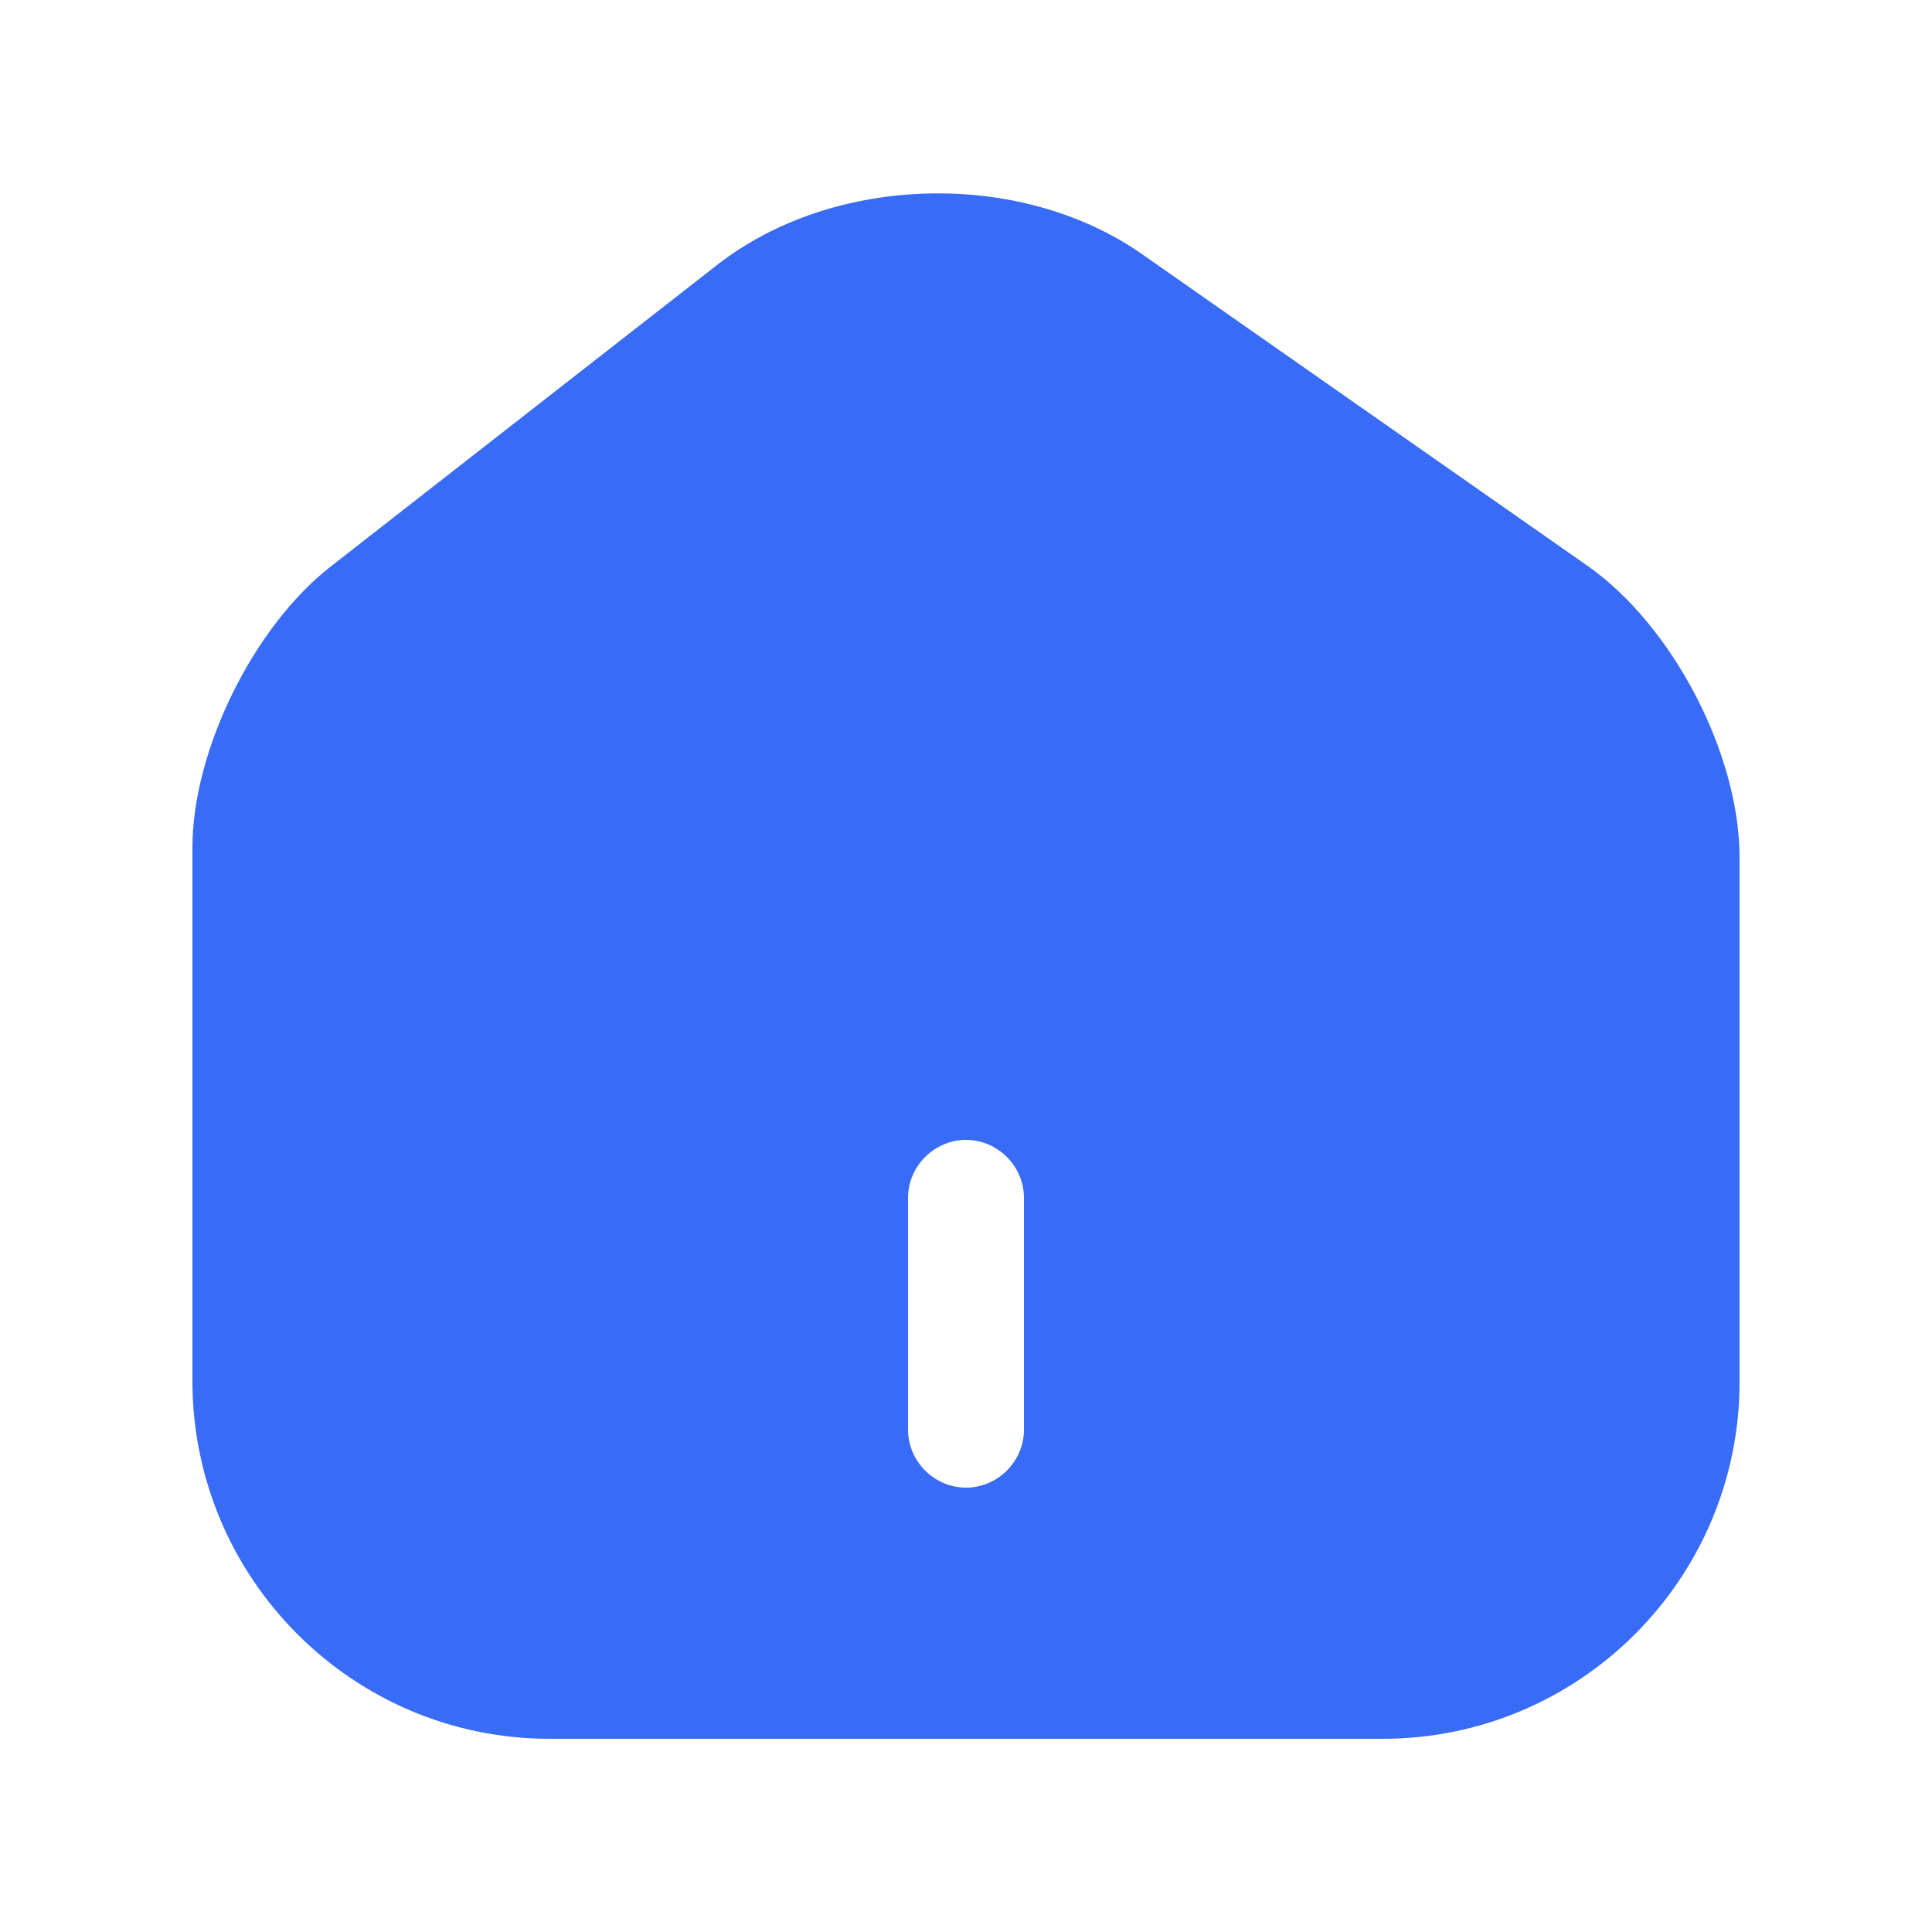 <svg width="25" height="25" viewBox="0 0 25 25" fill="none" xmlns="http://www.w3.org/2000/svg">
<path d="M20.54 7.32L14.78 3.29C13.21 2.19 10.8 2.25 9.29 3.42L4.28 7.33C3.28 8.11 2.49 9.71 2.49 10.97V17.87C2.49 20.42 4.56 22.5 7.11 22.5H17.89C20.44 22.5 22.51 20.43 22.51 17.88V11.1C22.51 9.75 21.64 8.09 20.54 7.32ZM13.25 18.5C13.25 18.91 12.91 19.25 12.5 19.25C12.09 19.25 11.75 18.91 11.75 18.5V15.5C11.75 15.09 12.09 14.75 12.5 14.75C12.91 14.75 13.25 15.09 13.25 15.5V18.5Z" fill="#386BF6"/>
</svg>
